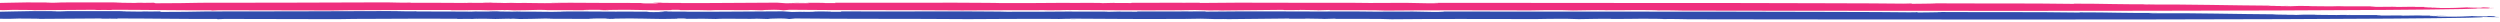 <svg width="903" height="8" viewBox="0 0 903 8" fill="none" xmlns="http://www.w3.org/2000/svg">
<g clip-path="url(#clip0_408_2573)">
<path d="M-11.011 1.167C1.486 1.219 4.07 0.749 18.208 0.885C18.595 0.948 15.877 0.937 16.86 0.989C21.722 1.031 19.882 0.875 24.285 0.875H44.185C35.612 1.011 48.352 0.989 48.744 1.063L50.69 0.948C54.371 1.011 48.358 0.99 50.439 1.053L55.553 0.989L56.211 1.178C62.35 1.146 68.468 1.136 72.661 1C91.924 1.042 117.117 0.896 136.558 0.864C143.721 0.833 143.292 1.053 148.343 0.938C148.166 0.958 148.448 0.99 148.396 1.011C154.974 1.021 163.309 1.011 168.684 1.073C171.015 1.031 167.251 0.979 167.325 0.958C169.447 0.979 170.901 1.084 174.865 1.042C172.313 0.948 180.668 0.916 183.973 0.927C181.651 0.979 176.716 0.958 177.573 1.063C182.383 1.136 183.659 1.052 186.576 0.989L184.704 1.084C193.761 0.99 192.643 1.241 202.358 1.105C203.046 1.042 198.499 1.095 199.231 1.022C208.872 0.917 217.207 1.147 227.957 1.042C227.372 1.042 226.212 1.074 226.702 1.084H231.994C230.206 1.095 233.04 1.157 231.994 1.199C232.382 1.272 234.714 1.22 236.909 1.22C240.517 1.094 231.315 1.011 239.231 0.948C236.576 1.126 247.396 1 246.039 1.105C259.195 1.146 267.885 0.989 280.654 0.958C280.988 1.052 283.645 1.094 283.98 1.189L286.897 1.126L286.814 1.157C291.112 1.22 294.155 1.105 290.965 1.042C288.759 1.042 287.995 1.137 286.05 1.022C289.166 1.105 295.106 0.927 298.097 1.063C297.512 1.073 298.044 1.094 297.972 1.115H301.862L301.579 0.989C316.44 1.021 333.088 0.99 344.759 0.969C350.741 1.021 360.132 1.021 361.565 1.115C369.22 1.147 378.809 1.073 383.85 1.031C386.976 1.115 398.437 0.948 397.999 1.136L402.653 1.031L402.548 1.084C406.543 1.032 404.672 1.115 408.562 1.105L408.813 1C412.578 1.052 420.536 0.958 427.103 0.989L427.03 1.011C429.811 1.011 430.533 0.938 433.19 0.98L433.524 1.073C451.27 0.822 468.285 1.115 487.339 1C497.849 1.23 505.399 0.843 515.679 1.178C519.36 1.22 521.462 1.031 516.934 1.031C549.551 0.979 585.547 1.136 618.75 1.073C643.378 1.178 675.022 1.126 690.019 1.335C690.636 1.293 688.514 1.261 687.457 1.24C692.528 1.198 690.021 1.335 690.448 1.377C693.334 1.335 697.204 1.324 699.588 1.251L697.517 1.199C714.96 1.304 733.554 1.157 748.99 1.398L749.189 1.324C760.284 1.303 765.565 1.649 778.575 1.524C776.765 1.586 772.416 1.554 774.946 1.649C792.776 1.533 803.36 1.951 822.706 2.066C820.353 2.066 819.642 2.14 819.025 2.182L826.293 2.15C829.409 2.234 822.916 2.171 823.835 2.255C830.842 2.328 826.492 2.078 834.011 2.161C833.708 2.297 841.017 2.245 841.969 2.297C843.098 2.297 844.448 2.192 846.529 2.244H846.884C846.455 2.255 844.532 2.286 845.294 2.297H856.39C855.67 2.349 860.604 2.371 856.076 2.423C858.963 2.611 864.62 2.308 865.802 2.517L872.076 2.433C874.115 2.506 870.961 2.433 870.801 2.506H875.789C875.664 2.558 874.89 2.642 877.661 2.632C882.137 2.611 874.618 2.527 880.6 2.568C883.36 2.558 878.09 2.704 874.89 2.642L879.104 2.726H878.006C879.052 2.757 877.107 2.872 882.106 2.872H880.411C886.571 2.977 888.213 2.746 890.775 2.684C891.747 2.736 893.254 2.778 895.993 2.799L896.862 2.652C896.862 2.726 901.358 2.611 900.72 2.674L897.342 2.694C902.592 2.809 895.534 2.987 900.929 3.05H900.908C900.145 3.134 898.325 2.977 894.362 3.008C896.223 3.112 891.705 3.165 889.656 3.259C889.554 3.259 889.452 3.268 889.35 3.269C889.348 3.269 889.345 3.269 889.343 3.269L889.342 3.27C834.145 4.273 608.087 3.824 607.843 3.823C607.843 3.823 600.221 3.646 598.735 3.761C599.033 3.677 595.145 3.636 591.162 3.625C587.408 3.73 583.571 3.667 579.555 3.698C579.816 3.688 579.963 3.678 579.994 3.667C576.313 3.594 572.109 3.73 568.146 3.772L563.993 3.656C560.103 3.656 555.115 3.657 552.72 3.751C535.664 3.709 514.215 3.667 500.61 3.814C497.723 3.625 485.949 3.698 480.458 3.688L480.103 3.594L475.961 3.709C476.672 3.646 471.746 3.625 469.665 3.572L468.945 3.646C469.324 3.552 462.576 3.761 463.621 3.552C454.23 3.677 449.148 3.719 439.778 3.792C440.363 3.771 440.667 3.75 441.21 3.73C432.823 3.876 435.73 3.458 426.737 3.688H426.81V3.698H426.235C426.406 3.688 426.539 3.688 426.708 3.688C412.672 3.781 397.489 3.688 386.109 3.605C383.913 3.605 382.146 3.635 379.887 3.656L387.427 3.751L377.063 3.698L378.213 3.667C367.777 3.646 356.514 3.73 347.562 3.772C327.525 3.604 303.389 3.74 285.119 3.531L282.976 3.73C282.024 3.677 282.766 3.583 279.598 3.521C276.22 3.542 275.404 3.667 275.268 3.719L271.127 3.605C270.081 3.803 259.236 3.478 256.465 3.719C255.565 3.635 248.487 3.583 246.113 3.667C244.471 3.646 247.576 3.51 242.525 3.541C243.246 3.698 240.664 3.625 237.16 3.709C233.249 3.709 231.429 3.552 227.487 3.583L229.223 3.552C227.686 3.51 221.526 3.542 218.609 3.605C217.385 3.646 221.725 3.688 219.404 3.73C217.919 3.667 214.729 3.605 218.2 3.531C215.544 3.49 210.431 3.551 210.755 3.646L213.421 3.688L196.366 3.646C199.742 3.625 195.392 3.594 194.932 3.552C193.007 3.667 186.827 3.698 185.677 3.73L183.199 3.605L182.383 3.656H182.363C182.289 3.635 181.818 3.625 181.515 3.614L176.84 3.719C175.334 3.646 171.11 3.562 168.151 3.646L170.754 3.719C168.704 3.719 165.452 3.625 163.026 3.698C163.13 3.677 162.796 3.656 163.236 3.625C152.946 3.573 142.984 3.614 133.545 3.665C128.187 3.63 123.098 3.741 119.732 3.782C109.222 3.782 92.186 3.751 79.009 3.698L76.573 3.803L76.217 3.709C63.992 3.751 51.255 3.521 40.149 3.531L40.504 3.625C35.746 3.521 35.317 3.709 34.062 3.531C26.229 3.573 20.07 3.605 12.185 3.678C12.415 3.573 7.374 3.604 4.707 3.563C-0.02 3.782 -1.675 3.542 -7.272 3.624C-8.765 3.616 -9.949 3.626 -11.011 3.636V1.167ZM439.778 3.792C439.244 3.813 438.481 3.814 437.017 3.814C437.989 3.803 438.868 3.792 439.778 3.792ZM598.723 3.761C598.702 3.771 598.639 3.782 598.493 3.792C598.493 3.792 598.598 3.771 598.723 3.761ZM182.363 3.656C182.414 3.667 182.34 3.688 181.902 3.688L182.363 3.656ZM133.849 3.667H133.284C133.371 3.667 133.458 3.666 133.545 3.665C133.646 3.666 133.748 3.666 133.849 3.667ZM-7.026 3.625H-7.308C-7.296 3.625 -7.284 3.624 -7.272 3.624C-7.191 3.625 -7.109 3.625 -7.026 3.625ZM895.188 3.176C896.244 3.155 897.332 3.123 898.534 3.123L895.188 3.176ZM891.609 2.658C891.316 2.664 891.03 2.674 890.754 2.674C890.576 2.663 890.377 2.652 890.231 2.642L891.609 2.658ZM891.978 2.663L891.609 2.658C891.727 2.656 891.847 2.652 891.967 2.652L891.978 2.663Z" fill="#EF2F7E"/>
<path d="M-8.919 4.304C3.567 4.357 6.151 3.886 20.289 4.022C20.676 4.085 17.957 4.074 18.941 4.127C23.803 4.168 21.963 4.012 26.365 4.012H46.267C37.691 4.148 50.439 4.127 50.826 4.2L52.77 4.086C56.452 4.148 50.439 4.127 52.52 4.19L57.634 4.127L58.292 4.315C64.431 4.284 70.549 4.273 74.742 4.137C94.005 4.179 119.198 4.033 138.639 4.002C145.802 3.97 145.374 4.19 150.425 4.075C150.247 4.096 150.529 4.127 150.477 4.148C157.054 4.159 165.389 4.148 170.765 4.211C173.097 4.169 169.332 4.116 169.405 4.095C171.528 4.116 172.982 4.221 176.945 4.179C174.394 4.085 182.749 4.054 186.054 4.064C183.732 4.116 178.798 4.095 179.653 4.2C184.464 4.273 185.741 4.189 188.658 4.127L186.786 4.221C195.842 4.127 194.723 4.378 204.439 4.242C205.128 4.179 200.58 4.232 201.312 4.159C210.954 4.054 219.289 4.284 230.039 4.179C229.453 4.179 228.293 4.211 228.784 4.221H234.075C232.287 4.232 235.121 4.295 234.075 4.337C234.462 4.41 236.794 4.357 238.99 4.357C242.598 4.232 233.396 4.148 241.313 4.086C238.656 4.263 249.479 4.137 248.12 4.242C261.276 4.284 269.967 4.127 282.735 4.095C283.071 4.189 285.726 4.232 286.061 4.326L288.979 4.263L288.895 4.295C293.193 4.357 296.236 4.242 293.046 4.179C290.84 4.179 290.076 4.274 288.131 4.159C291.247 4.243 297.188 4.064 300.179 4.2C299.593 4.21 300.126 4.232 300.053 4.253H303.943L303.661 4.127C318.521 4.158 335.17 4.127 346.841 4.106C352.822 4.158 362.212 4.159 363.646 4.253C371.3 4.284 380.89 4.21 385.931 4.169C389.058 4.252 400.519 4.085 400.08 4.273L404.734 4.169L404.63 4.221C408.624 4.169 406.753 4.252 410.643 4.242L410.894 4.137C414.658 4.19 422.616 4.095 429.184 4.127L429.111 4.148C431.893 4.148 432.614 4.075 435.271 4.117L435.605 4.211C453.352 3.96 470.366 4.252 489.42 4.137C499.93 4.367 507.481 3.98 517.761 4.315C521.442 4.357 523.543 4.169 519.016 4.169C551.633 4.116 587.628 4.273 620.831 4.211C645.459 4.315 677.104 4.263 692.101 4.472C692.717 4.431 690.594 4.399 689.538 4.378C694.61 4.336 692.101 4.473 692.529 4.514C695.416 4.473 699.285 4.462 701.669 4.388L699.599 4.337C717.042 4.441 735.636 4.294 751.071 4.535L751.27 4.462C762.365 4.441 767.647 4.786 780.656 4.661C778.847 4.724 774.497 4.692 777.027 4.786C794.857 4.671 805.441 5.089 824.787 5.204C822.435 5.204 821.723 5.277 821.106 5.319L828.374 5.288C831.49 5.371 824.997 5.309 825.917 5.392C832.923 5.465 828.573 5.215 836.092 5.299C835.791 5.434 843.097 5.382 844.05 5.434C845.179 5.434 846.528 5.329 848.609 5.382H848.965C848.535 5.392 846.613 5.424 847.376 5.434H858.472C857.75 5.487 862.685 5.508 858.157 5.56C861.043 5.748 866.7 5.445 867.883 5.654L874.158 5.57C876.197 5.643 873.039 5.57 872.882 5.643H877.87C877.745 5.696 876.971 5.78 879.742 5.769C884.218 5.748 876.699 5.664 882.681 5.706C885.441 5.695 880.171 5.842 876.971 5.779L881.186 5.863H880.087C881.133 5.894 879.188 6.009 884.187 6.009H882.492C888.652 6.114 890.294 5.884 892.856 5.821C893.829 5.873 895.335 5.915 898.074 5.936L898.942 5.79C898.942 5.863 903.437 5.749 902.802 5.811L899.424 5.832C904.673 5.947 897.615 6.124 903.011 6.187H903C902.237 6.271 900.417 6.114 896.453 6.145C898.315 6.25 893.797 6.302 891.747 6.396C891.645 6.396 891.543 6.405 891.441 6.406C891.439 6.406 891.437 6.406 891.435 6.406L891.434 6.407C836.236 7.41 610.181 6.961 609.935 6.961C609.935 6.961 602.312 6.783 600.826 6.898C601.125 6.815 597.236 6.773 593.254 6.762C589.5 6.867 585.662 6.804 581.647 6.836C581.908 6.825 582.055 6.815 582.086 6.804C578.405 6.731 574.201 6.867 570.237 6.909L566.085 6.794C562.195 6.794 557.206 6.794 554.812 6.888C537.755 6.847 516.306 6.804 502.701 6.951C499.814 6.763 488.04 6.835 482.55 6.825L482.194 6.731L478.053 6.846C478.764 6.784 473.838 6.762 471.757 6.71L471.035 6.783C471.422 6.689 464.667 6.898 465.713 6.689C456.322 6.815 451.239 6.856 441.869 6.929C442.455 6.908 442.758 6.888 443.302 6.867C434.915 7.013 437.822 6.595 428.828 6.825H428.901V6.836H428.326C428.498 6.826 428.631 6.825 428.8 6.825C414.763 6.919 399.581 6.825 388.2 6.742C386.004 6.742 384.237 6.773 381.979 6.794L389.519 6.888L379.154 6.836L380.305 6.804C369.868 6.783 358.605 6.867 349.653 6.909C329.617 6.742 305.48 6.878 287.211 6.669L285.067 6.867C284.116 6.815 284.858 6.721 281.689 6.658C278.312 6.679 277.495 6.804 277.359 6.856L273.219 6.742C272.173 6.941 261.328 6.616 258.557 6.856C257.657 6.772 250.578 6.721 248.204 6.804C246.562 6.783 249.667 6.647 244.616 6.678C245.338 6.835 242.755 6.763 239.252 6.846C235.341 6.846 233.521 6.689 229.578 6.72L231.314 6.689C229.777 6.647 223.618 6.679 220.7 6.742C219.477 6.784 223.816 6.825 221.495 6.867C220.01 6.804 216.82 6.742 220.292 6.669C217.636 6.627 212.523 6.689 212.847 6.783L215.513 6.825L198.457 6.783C201.834 6.762 197.484 6.731 197.023 6.689C195.099 6.804 188.919 6.835 187.769 6.867L185.29 6.742L184.475 6.794H184.454C184.381 6.773 183.91 6.762 183.606 6.752L178.932 6.856C177.425 6.783 173.201 6.699 170.242 6.783L172.846 6.856C170.796 6.856 167.543 6.762 165.117 6.836C165.222 6.815 164.888 6.794 165.327 6.762C155.038 6.711 145.076 6.751 135.637 6.802C130.279 6.767 125.19 6.879 121.823 6.92C111.313 6.92 94.277 6.888 81.101 6.836L78.664 6.94L78.309 6.846C66.084 6.888 53.346 6.658 42.24 6.669L42.596 6.762C37.837 6.658 37.408 6.846 36.153 6.669C28.321 6.71 22.161 6.742 14.276 6.815C14.506 6.711 9.466 6.742 6.799 6.7C2.072 6.919 0.416 6.679 -5.181 6.761C-6.674 6.753 -7.858 6.763 -8.919 6.773V4.304ZM441.869 6.929C441.336 6.95 440.572 6.951 439.108 6.951C440.081 6.94 440.959 6.929 441.869 6.929ZM600.814 6.898C600.793 6.909 600.731 6.919 600.585 6.929C600.585 6.929 600.689 6.909 600.814 6.898ZM184.454 6.794C184.506 6.804 184.432 6.825 183.993 6.825L184.454 6.794ZM135.94 6.804H135.376C135.463 6.804 135.55 6.803 135.637 6.802C135.738 6.803 135.839 6.804 135.94 6.804ZM-4.935 6.762H-5.217C-5.205 6.762 -5.193 6.762 -5.181 6.761C-5.1 6.762 -5.018 6.762 -4.935 6.762ZM897.279 6.313C898.336 6.292 899.423 6.26 900.626 6.26L897.279 6.313ZM893.7 5.796C893.407 5.802 893.121 5.811 892.846 5.811C892.668 5.801 892.469 5.789 892.322 5.779L893.7 5.796ZM894.069 5.8L893.7 5.796C893.819 5.793 893.938 5.79 894.059 5.79L894.069 5.8Z" fill="#324CAD"/>
</g>
<defs>
<clipPath id="clip0_408_2573">
<rect width="914" height="6.201" fill="white" transform="translate(-11 0.864)"/>
</clipPath>
</defs>
</svg>
